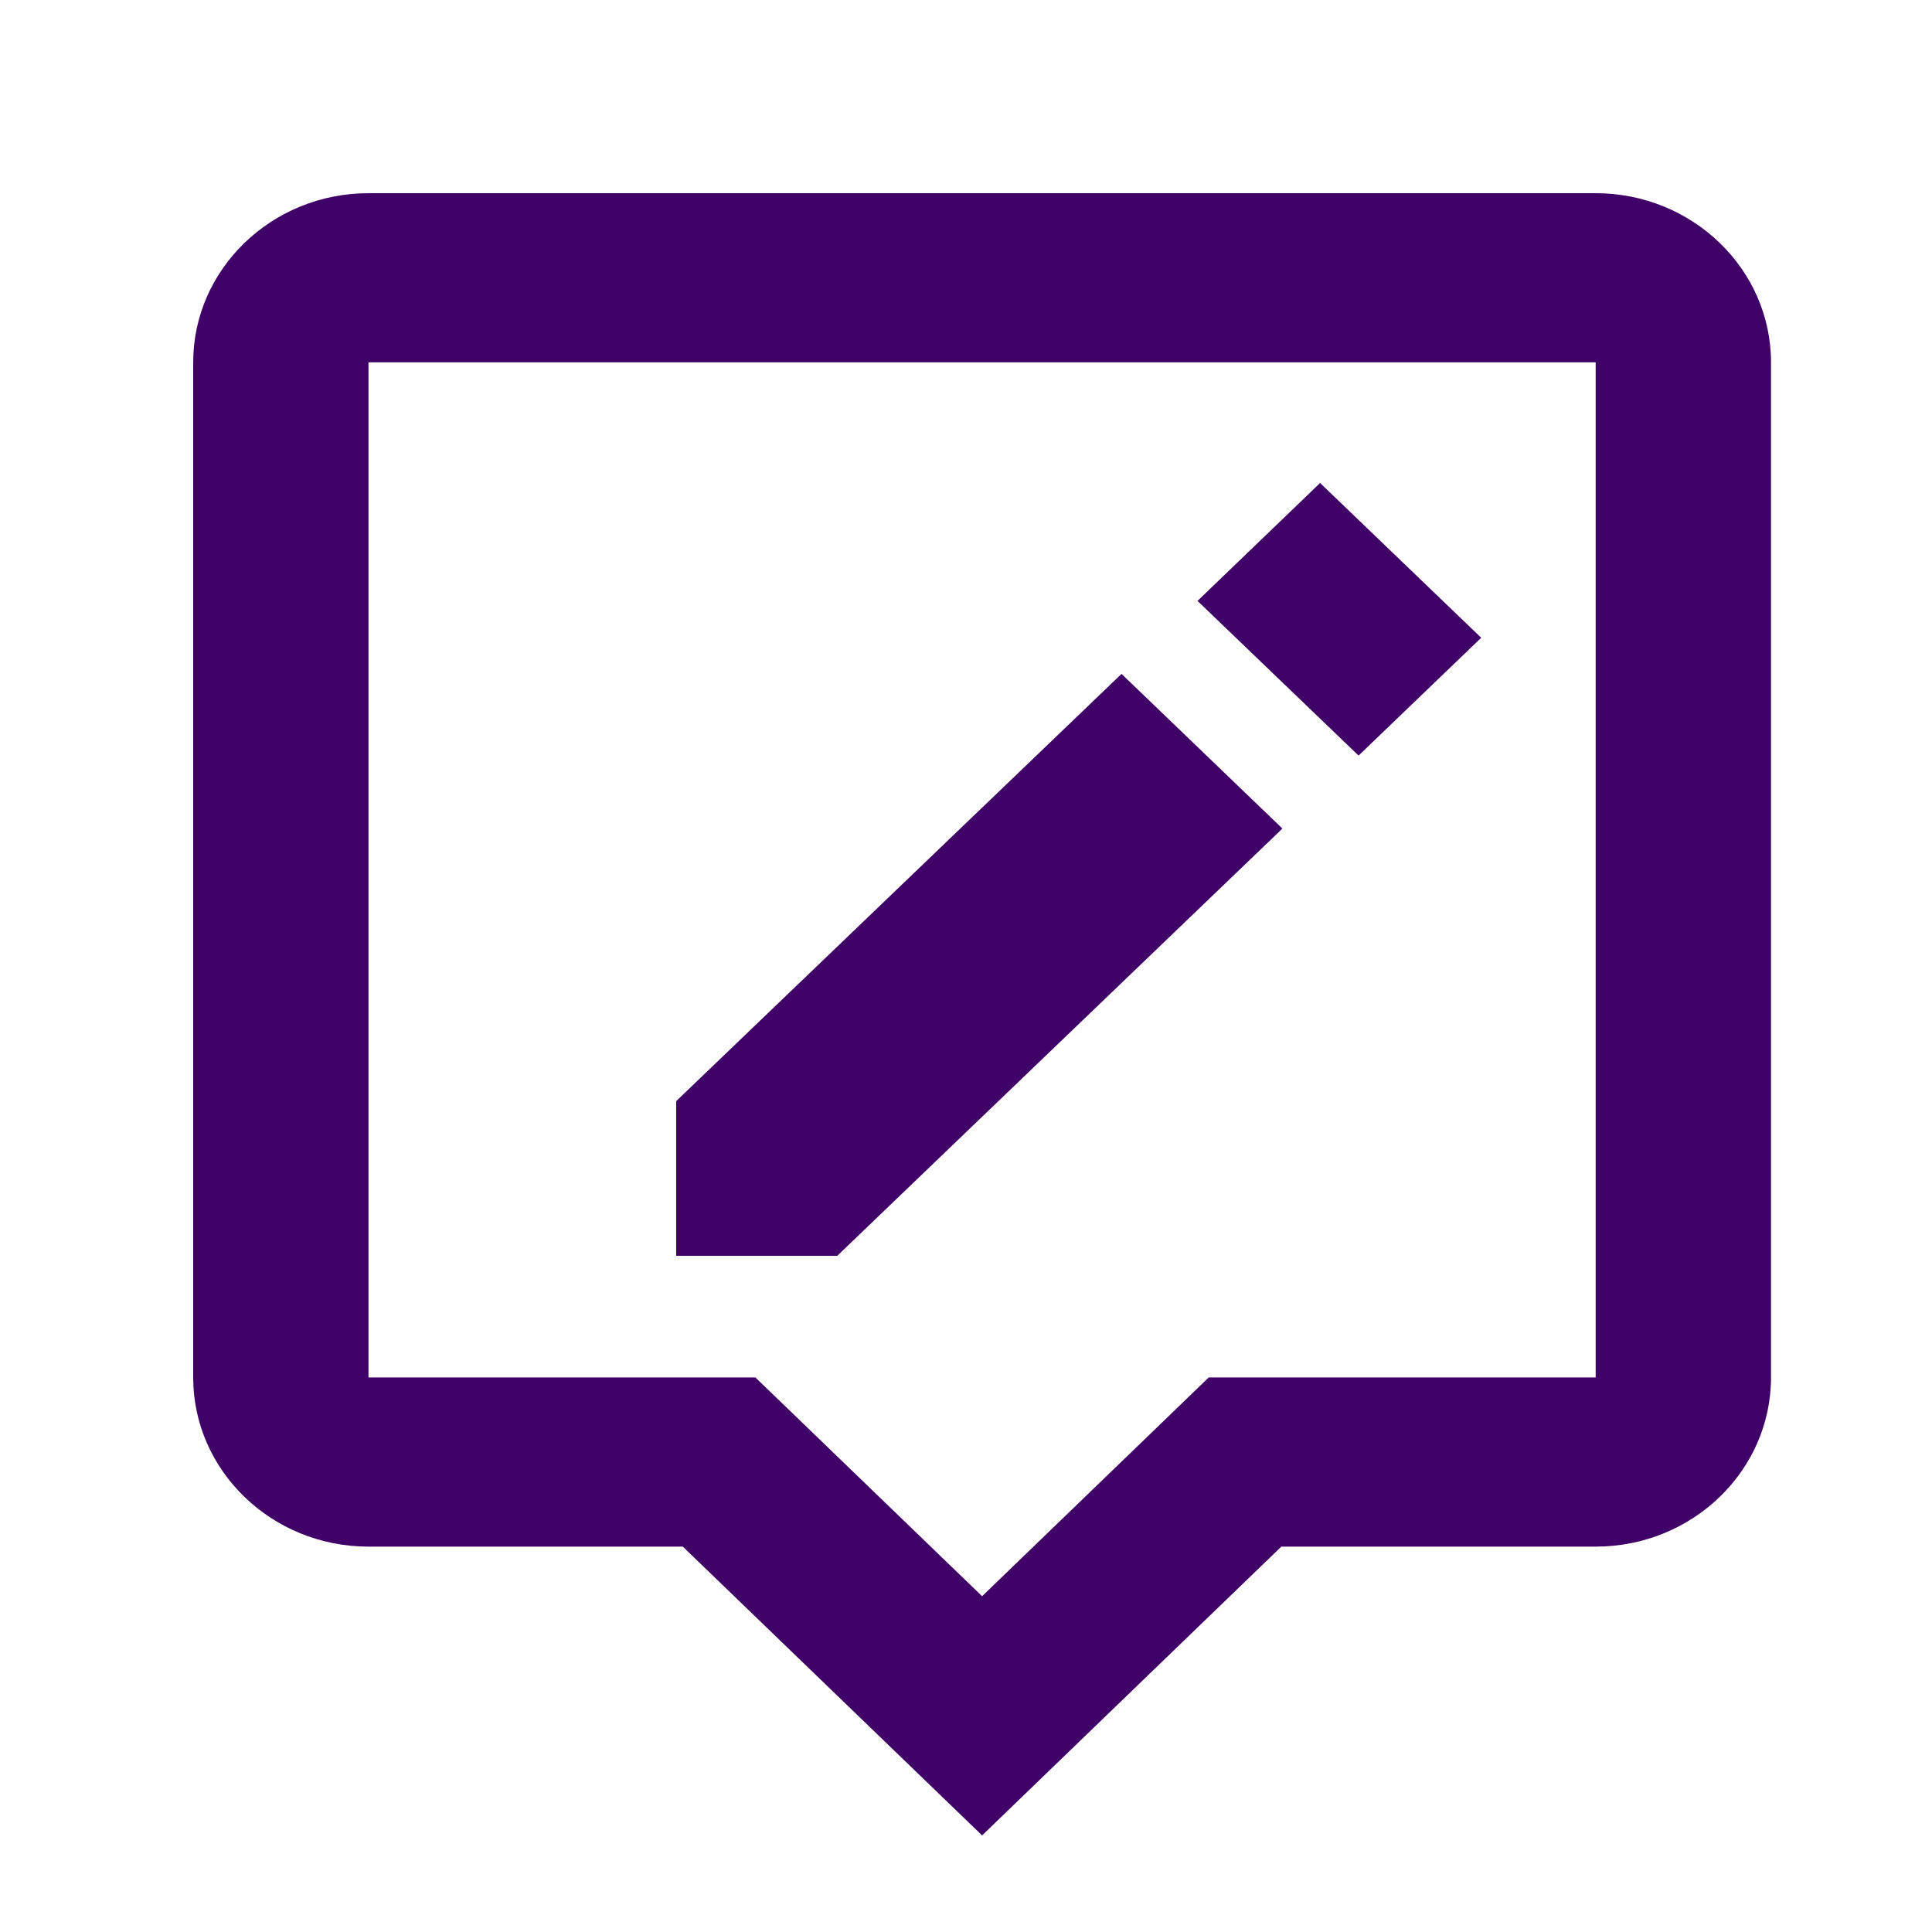 <svg width="36" height="36" viewBox="0 0 36 36" fill="none" xmlns="http://www.w3.org/2000/svg">
<path d="M12.723 28.819L18.3 34.2L23.876 28.819H29.733C31.535 28.819 33 27.405 33 25.667V6.752C33 5.014 31.535 3.6 29.733 3.6H6.866C5.065 3.6 3.6 5.014 3.6 6.752V25.667C3.6 27.405 5.065 28.819 6.866 28.819H12.723ZM6.866 6.752H29.733V25.667H22.523L18.3 29.743L14.076 25.667H6.866V6.752Z" fill="#3F0068"/>
<path d="M20.898 12.557L12.6 20.518V23.4H15.601L23.896 15.439L20.898 12.557ZM24.598 9L27.6 11.884L25.315 14.079L22.314 11.197L24.598 9Z" fill="#3F0068"/>
</svg>




